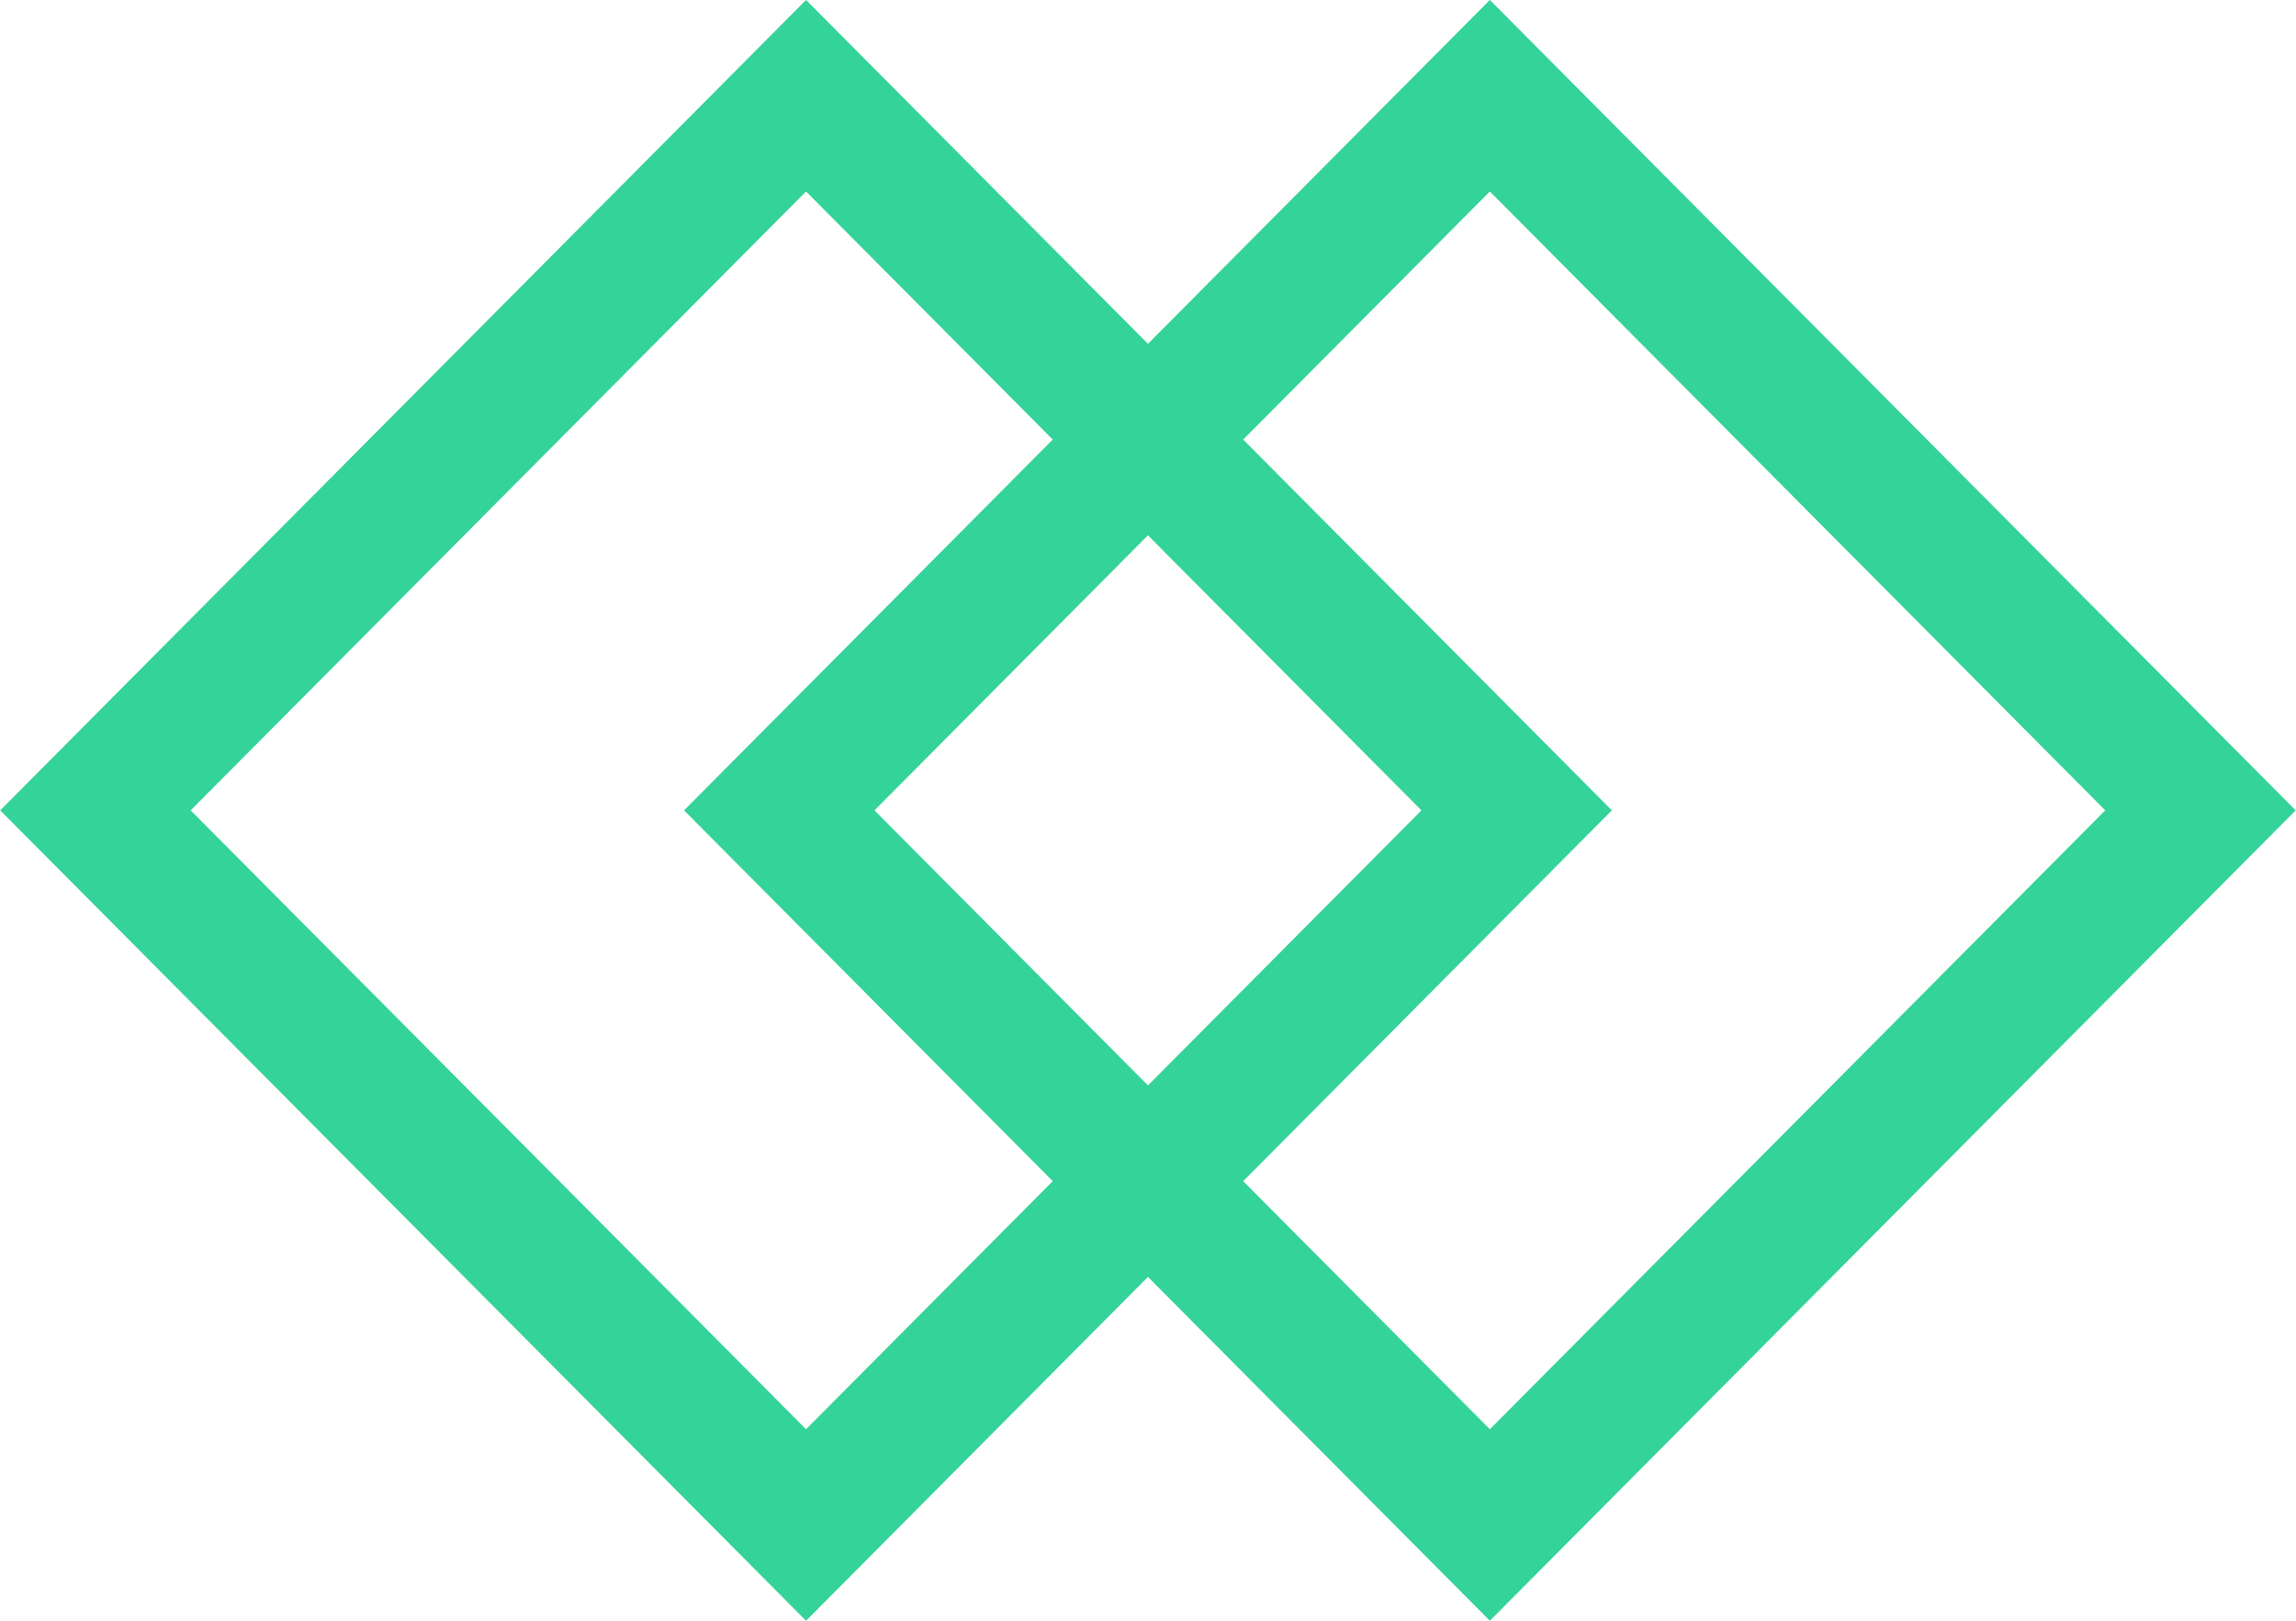 <svg width="17" height="12" viewBox="0 0 17 12" fill="none" xmlns="http://www.w3.org/2000/svg">
    <rect y="0.709" width="7.463" height="7.463"
        transform="matrix(0.705 0.709 -0.705 0.709 6.468 0.206)" stroke="#34d399" />
    <rect y="0.709" width="7.463" height="7.463"
        transform="matrix(0.705 0.709 -0.705 0.709 11.531 0.206)" stroke="#34d399" />
</svg>
